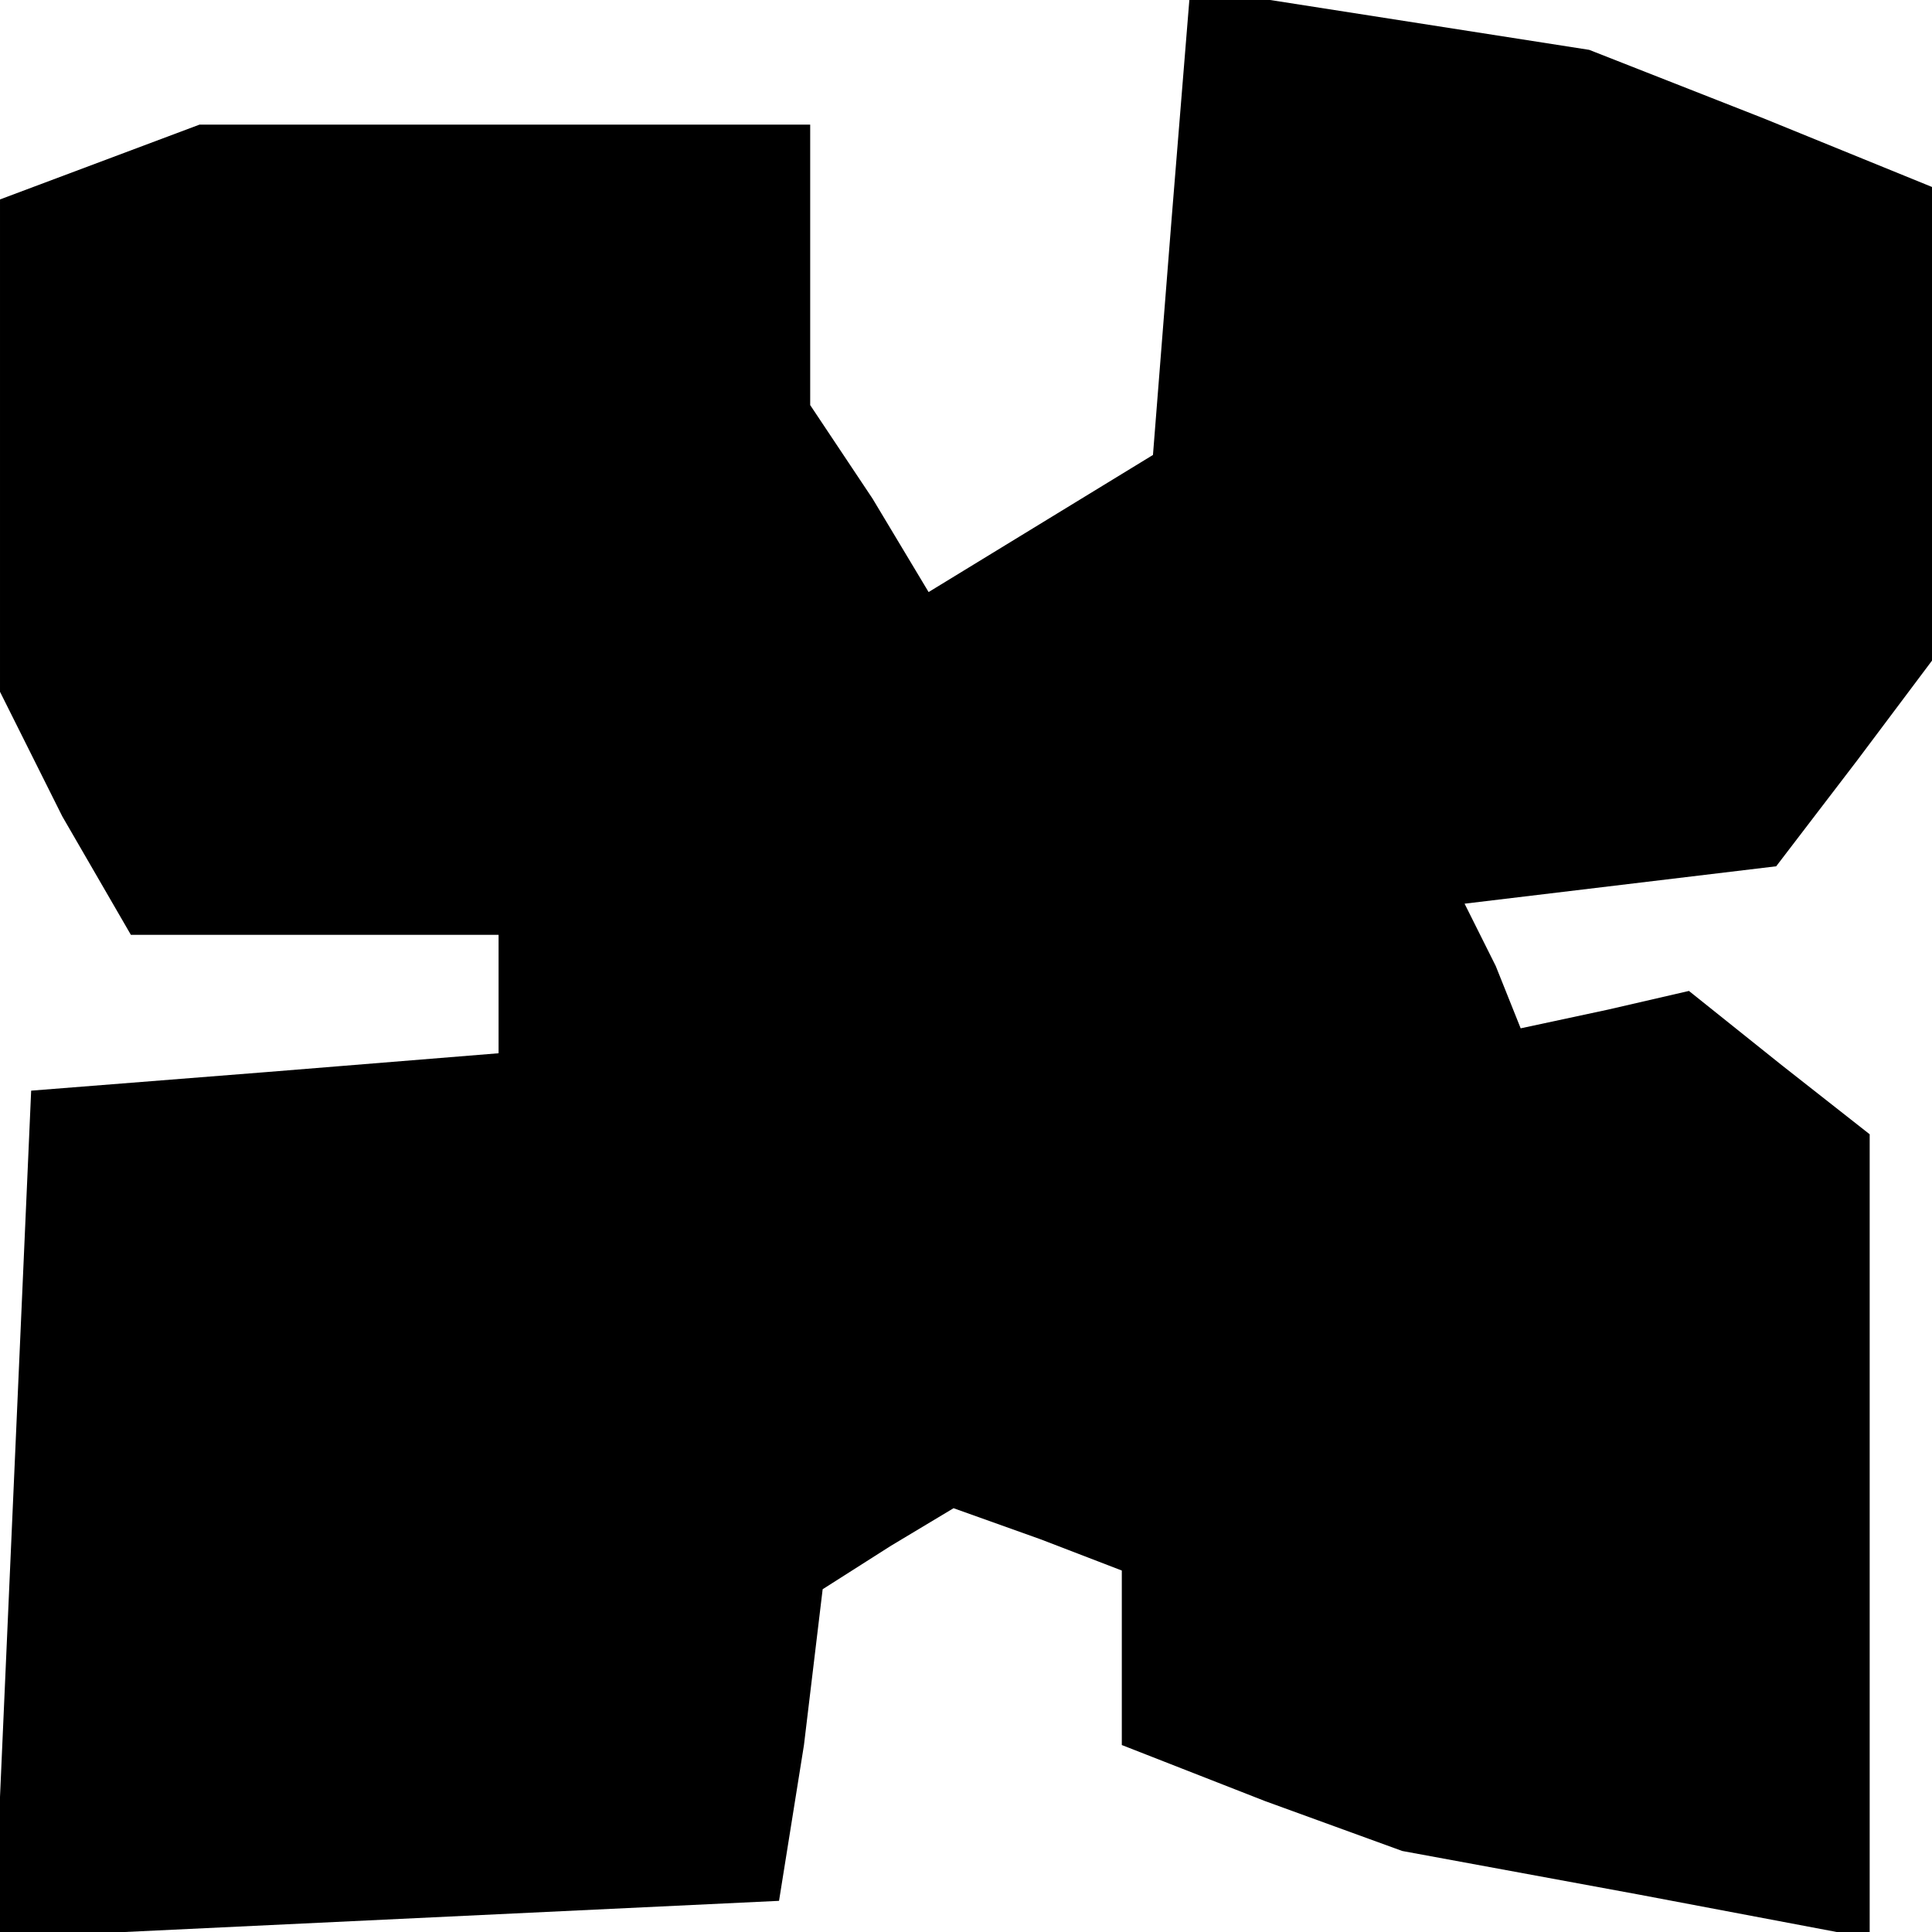 <?xml version="1.0" standalone="no"?>
<!DOCTYPE svg PUBLIC "-//W3C//DTD SVG 20010904//EN"
 "http://www.w3.org/TR/2001/REC-SVG-20010904/DTD/svg10.dtd">
<svg version="1.0" xmlns="http://www.w3.org/2000/svg"
 width="31pt" height="31pt" viewBox="0 0 31 31"
 preserveAspectRatio="xMidYMid meet">
<g transform="translate(0,31) scale(0.1,-0.1)"
fill="#000000" stroke="none">
<path d="M188 275 l-3 -38 -18 -11 -18 -11 -9 15 -10 15 0 23 0 22 -49 0 -49
0 -16 -6 -16 -6 0 -40 0 -39 10 -20 11 -19 29 0 30 0 0 -9 0 -10 -37 -3 -38
-3 -3 -68 -3 -68 63 3 63 3 4 25 3 25 11 7 10 6 14 -5 13 -5 0 -14 0 -14 23
-9 22 -8 38 -7 37 -7 0 64 0 65 -14 11 -15 12 -13 -3 -14 -3 -4 10 -5 10 25 3
25 3 13 17 12 16 0 38 0 38 -27 11 -28 11 -32 5 -32 5 -3 -37z"/>
</g>
</svg>
